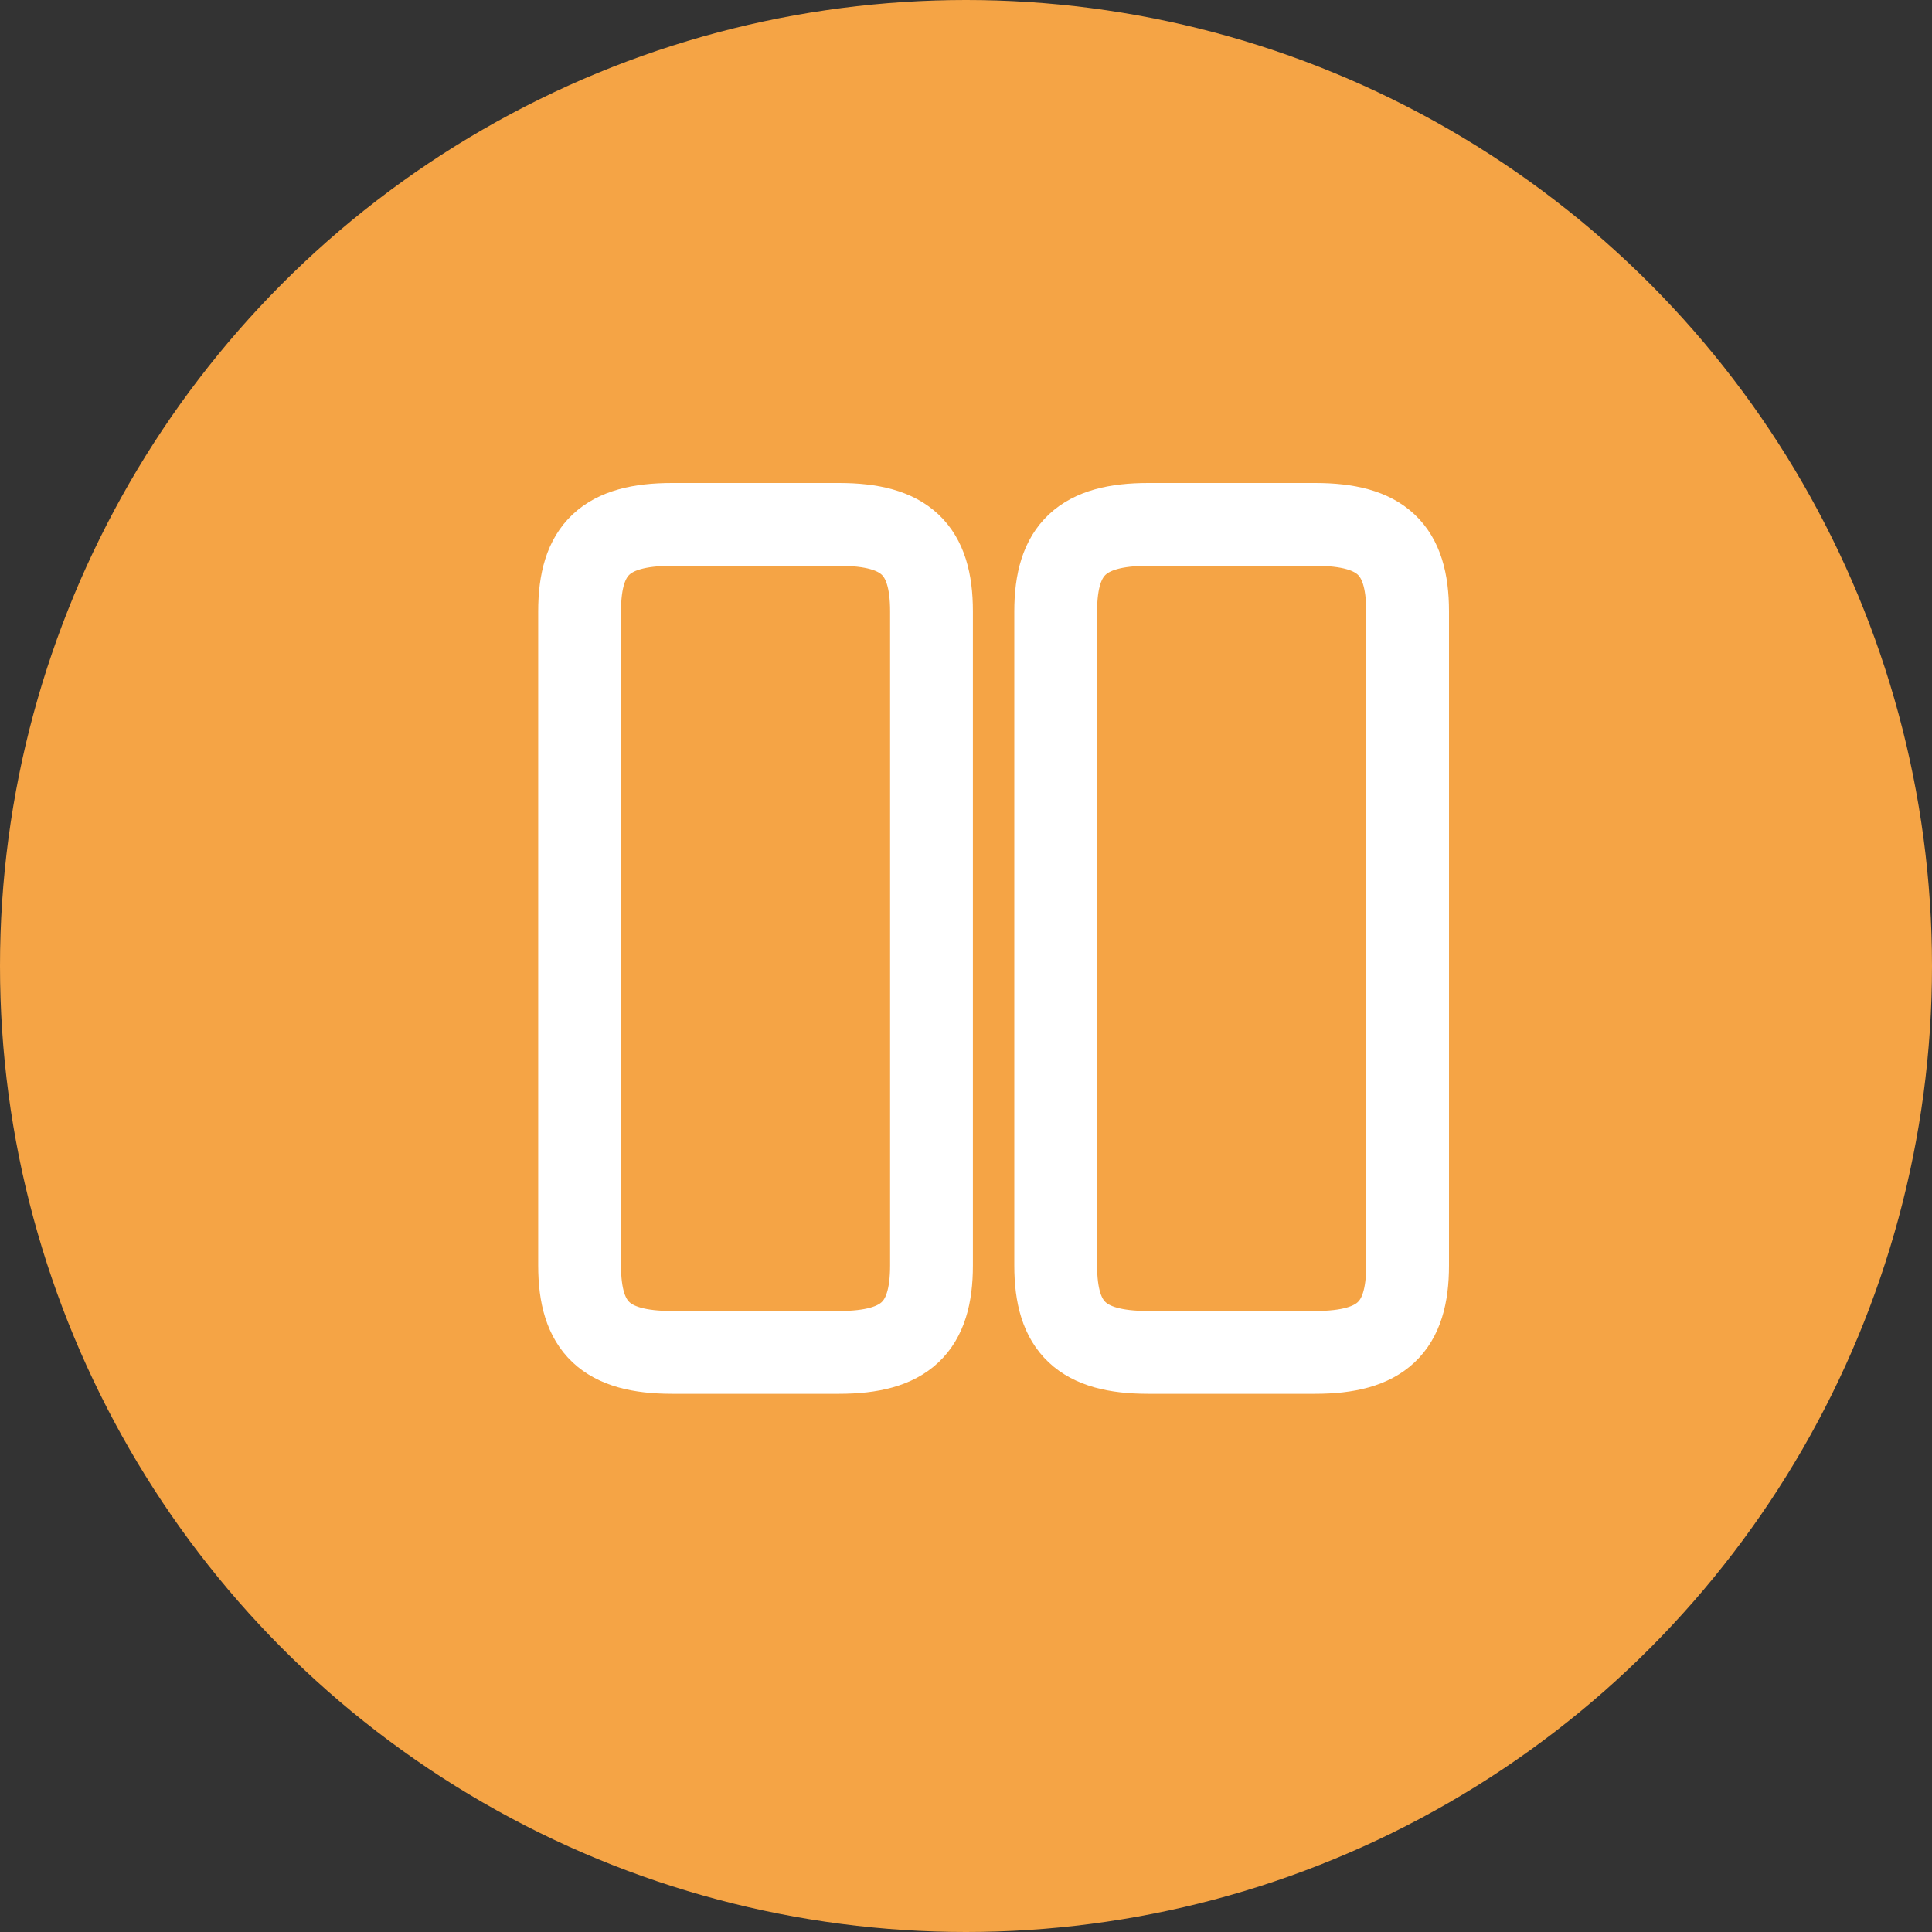 <svg width="35" height="35" viewBox="0 0 35 35" fill="none" xmlns="http://www.w3.org/2000/svg">
<rect x="0" y="0" width="35" height="35" fill="#333333" stroke="none"/>
<circle cx="17.5" cy="17.5" r="17.5" fill="#F5A445"/>
<path d="M16.875 22.925V11.075C16.875 9.95 16.4 9.5 15.2 9.5H12.175C10.975 9.5 10.5 9.95 10.5 11.075V22.925C10.5 24.05 10.975 24.5 12.175 24.5H15.2C16.4 24.5 16.875 24.05 16.875 22.925Z" stroke="white" stroke-width="1.5" stroke-linecap="round" stroke-linejoin="round"/>
<path d="M25.5 22.925V11.075C25.5 9.95 25.025 9.5 23.825 9.5H20.8C19.608 9.5 19.125 9.95 19.125 11.075V22.925C19.125 24.05 19.6 24.5 20.8 24.5H23.825C25.025 24.5 25.5 24.05 25.5 22.925Z" stroke="white" stroke-width="1.5" stroke-linecap="round" stroke-linejoin="round"/>
</svg>
